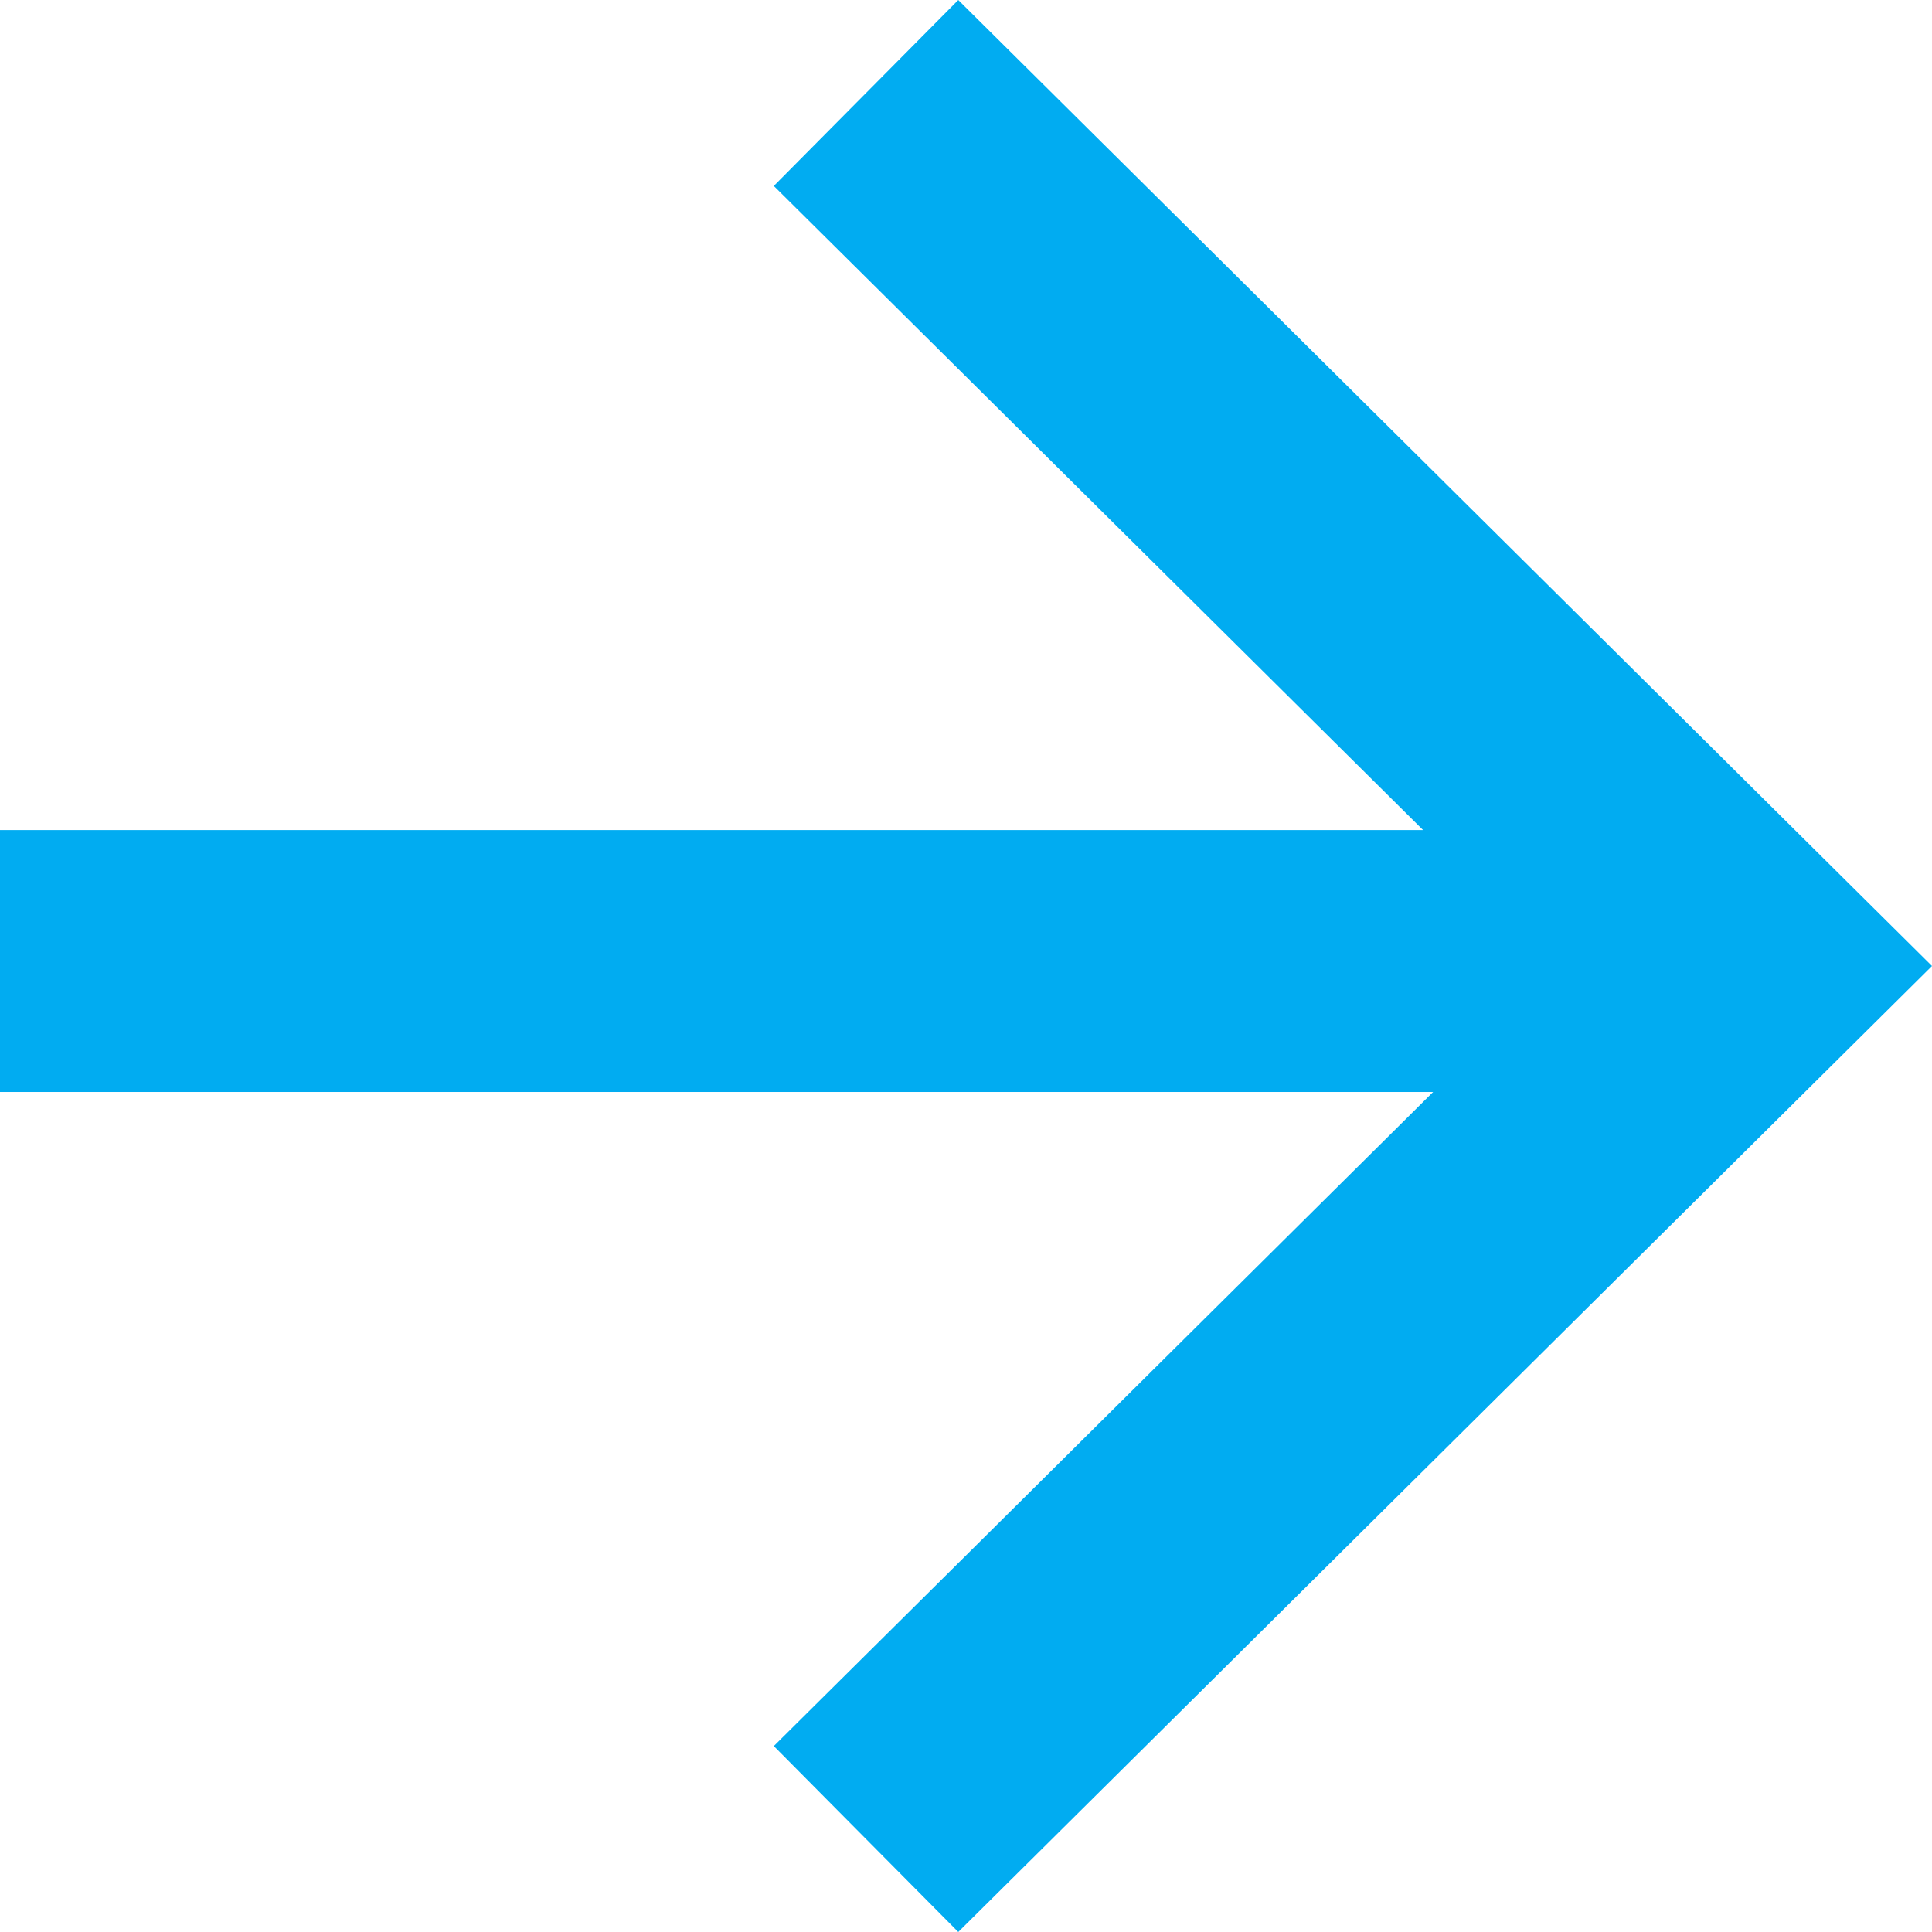<svg xmlns="http://www.w3.org/2000/svg" width="22.13" height="22.13" viewBox="0 0 22.13 22.13">
  <g id="Group_228560" data-name="Group 228560" transform="translate(-1321.988 -19.435)">
    <g id="Group_46417" data-name="Group 46417" transform="translate(1321.988 20.5)">
      <path id="Path_69815" data-name="Path 69815" d="M10688,3584.5h19.228" transform="translate(-10688 -3574.557)" fill="none" stroke="#01acf1" stroke-width="3"/>
      <path id="Path_69816" data-name="Path 69816" d="M10692,3466.5l10.08,10-10.08,10" transform="translate(-10682.08 -3466.5)" fill="none" stroke="#01acf1" stroke-width="3"/>
    </g>
  </g>
</svg>
